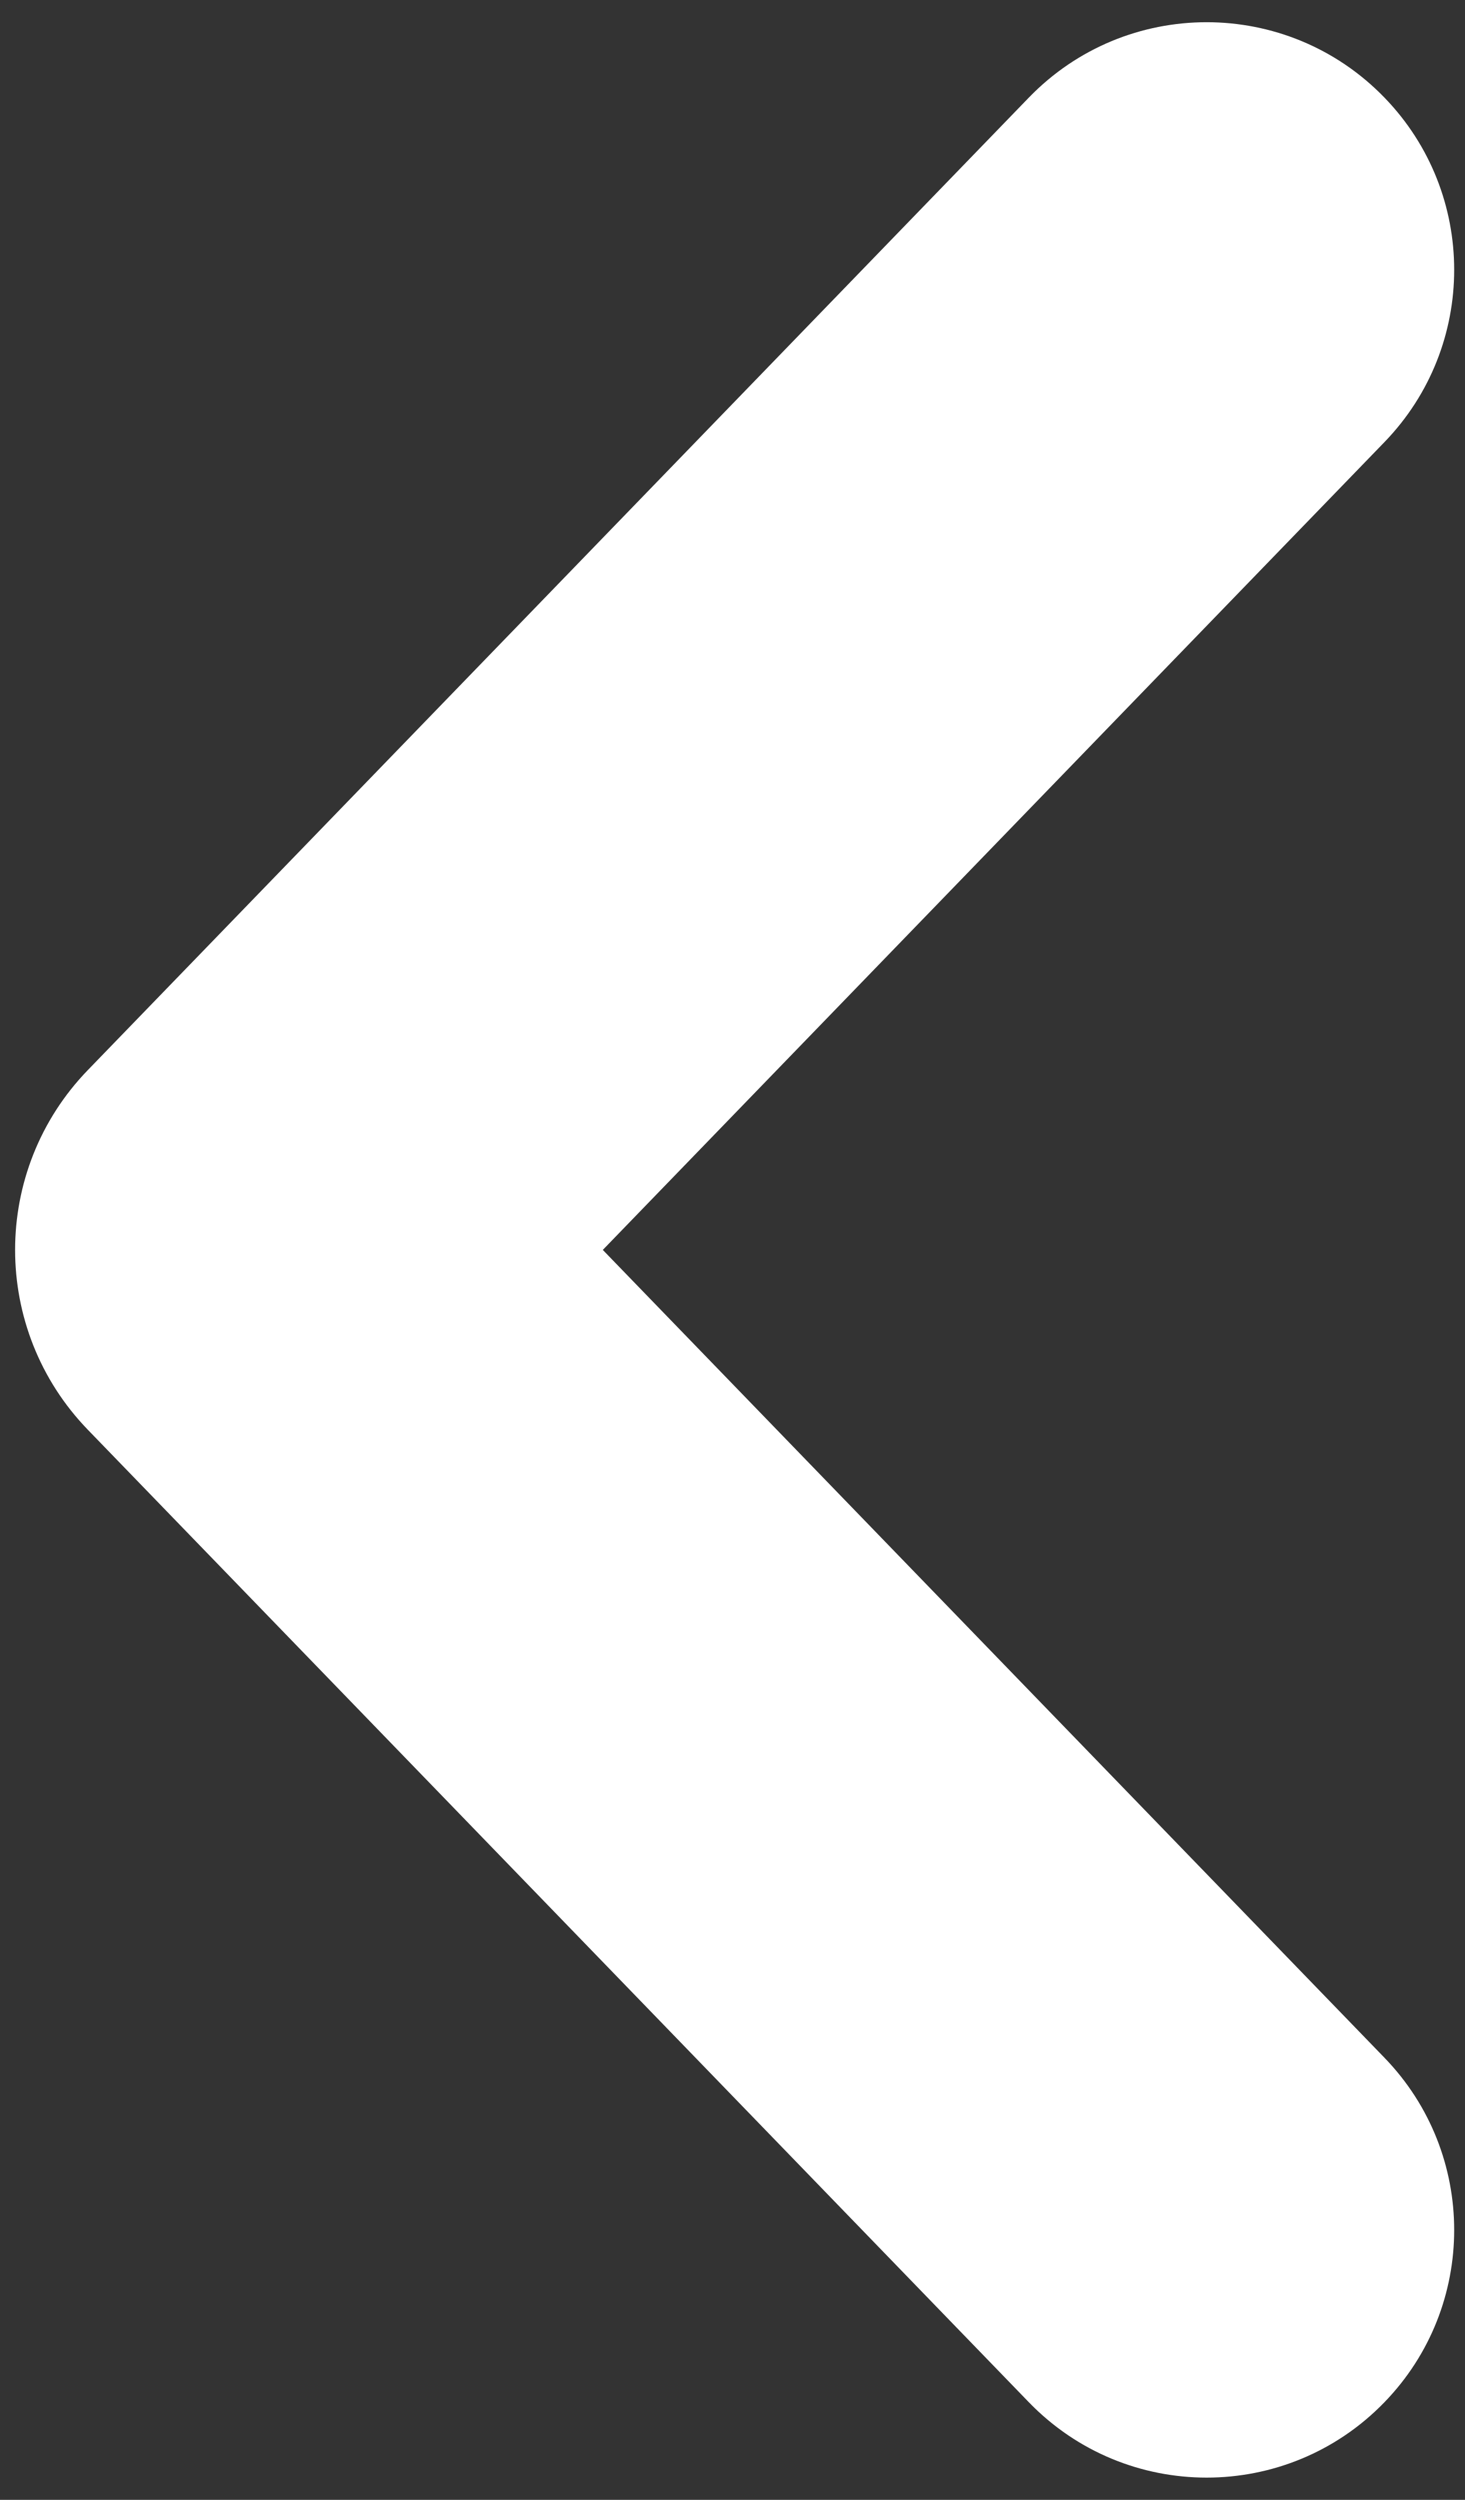 <svg width="17" height="29" viewBox="0 0 17 29" fill="none" xmlns="http://www.w3.org/2000/svg">
<rect x="0" y="0" width="17" height="29" fill="#333333" stroke="none"/>
<path fill-rule="evenodd" clip-rule="evenodd" d="M11.938 1.133C13.067 -0.034 14.937 -0.034 16.066 1.133C17.144 2.246 17.144 4.014 16.066 5.128L6.995 14.5L16.066 23.872C17.144 24.986 17.144 26.754 16.066 27.867C14.937 29.034 13.067 29.034 11.938 27.867L1.019 16.586C-0.106 15.423 -0.106 13.577 1.019 12.414L11.938 1.133Z" fill="white"/>
</svg>
